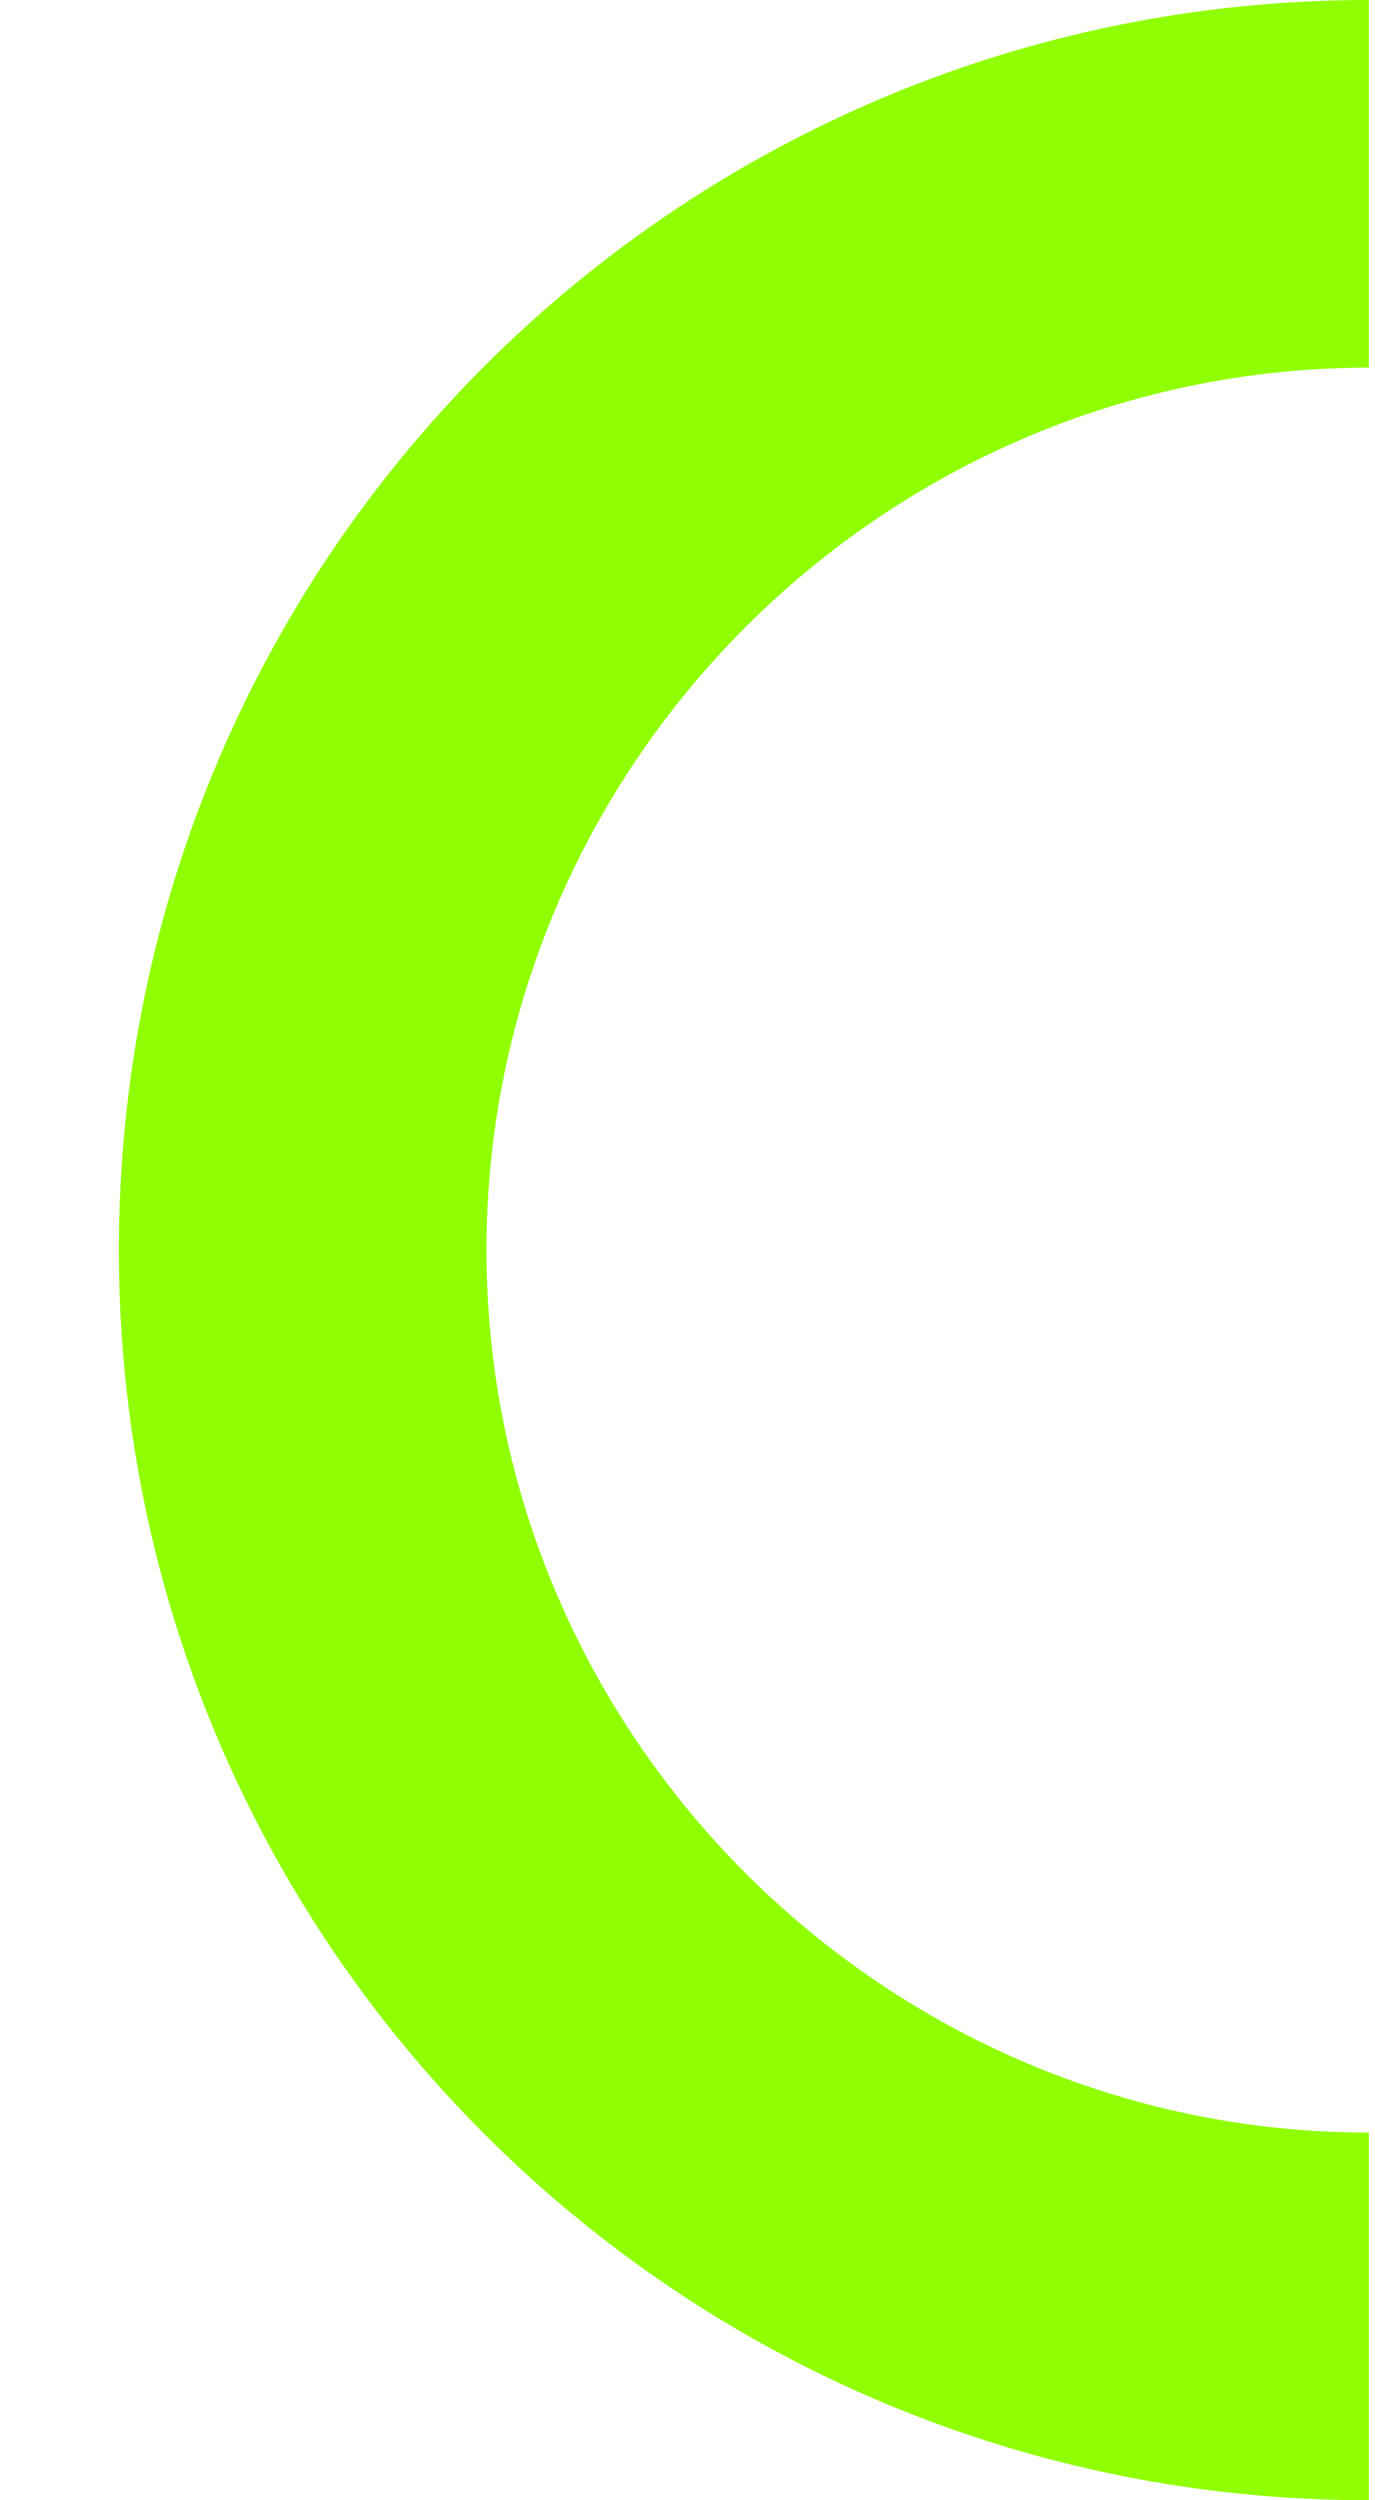<svg width="11" height="20" viewBox="0 0 11 20" fill="none" xmlns="http://www.w3.org/2000/svg">
<path d="M10.951 20V17.059C7.069 17.059 3.892 13.882 3.892 10C3.892 6.118 7.069 2.941 10.951 2.941V0C5.422 0 0.951 4.471 0.951 10C0.951 15.529 5.422 20 10.951 20Z" fill="#90FF03"/>
</svg>
